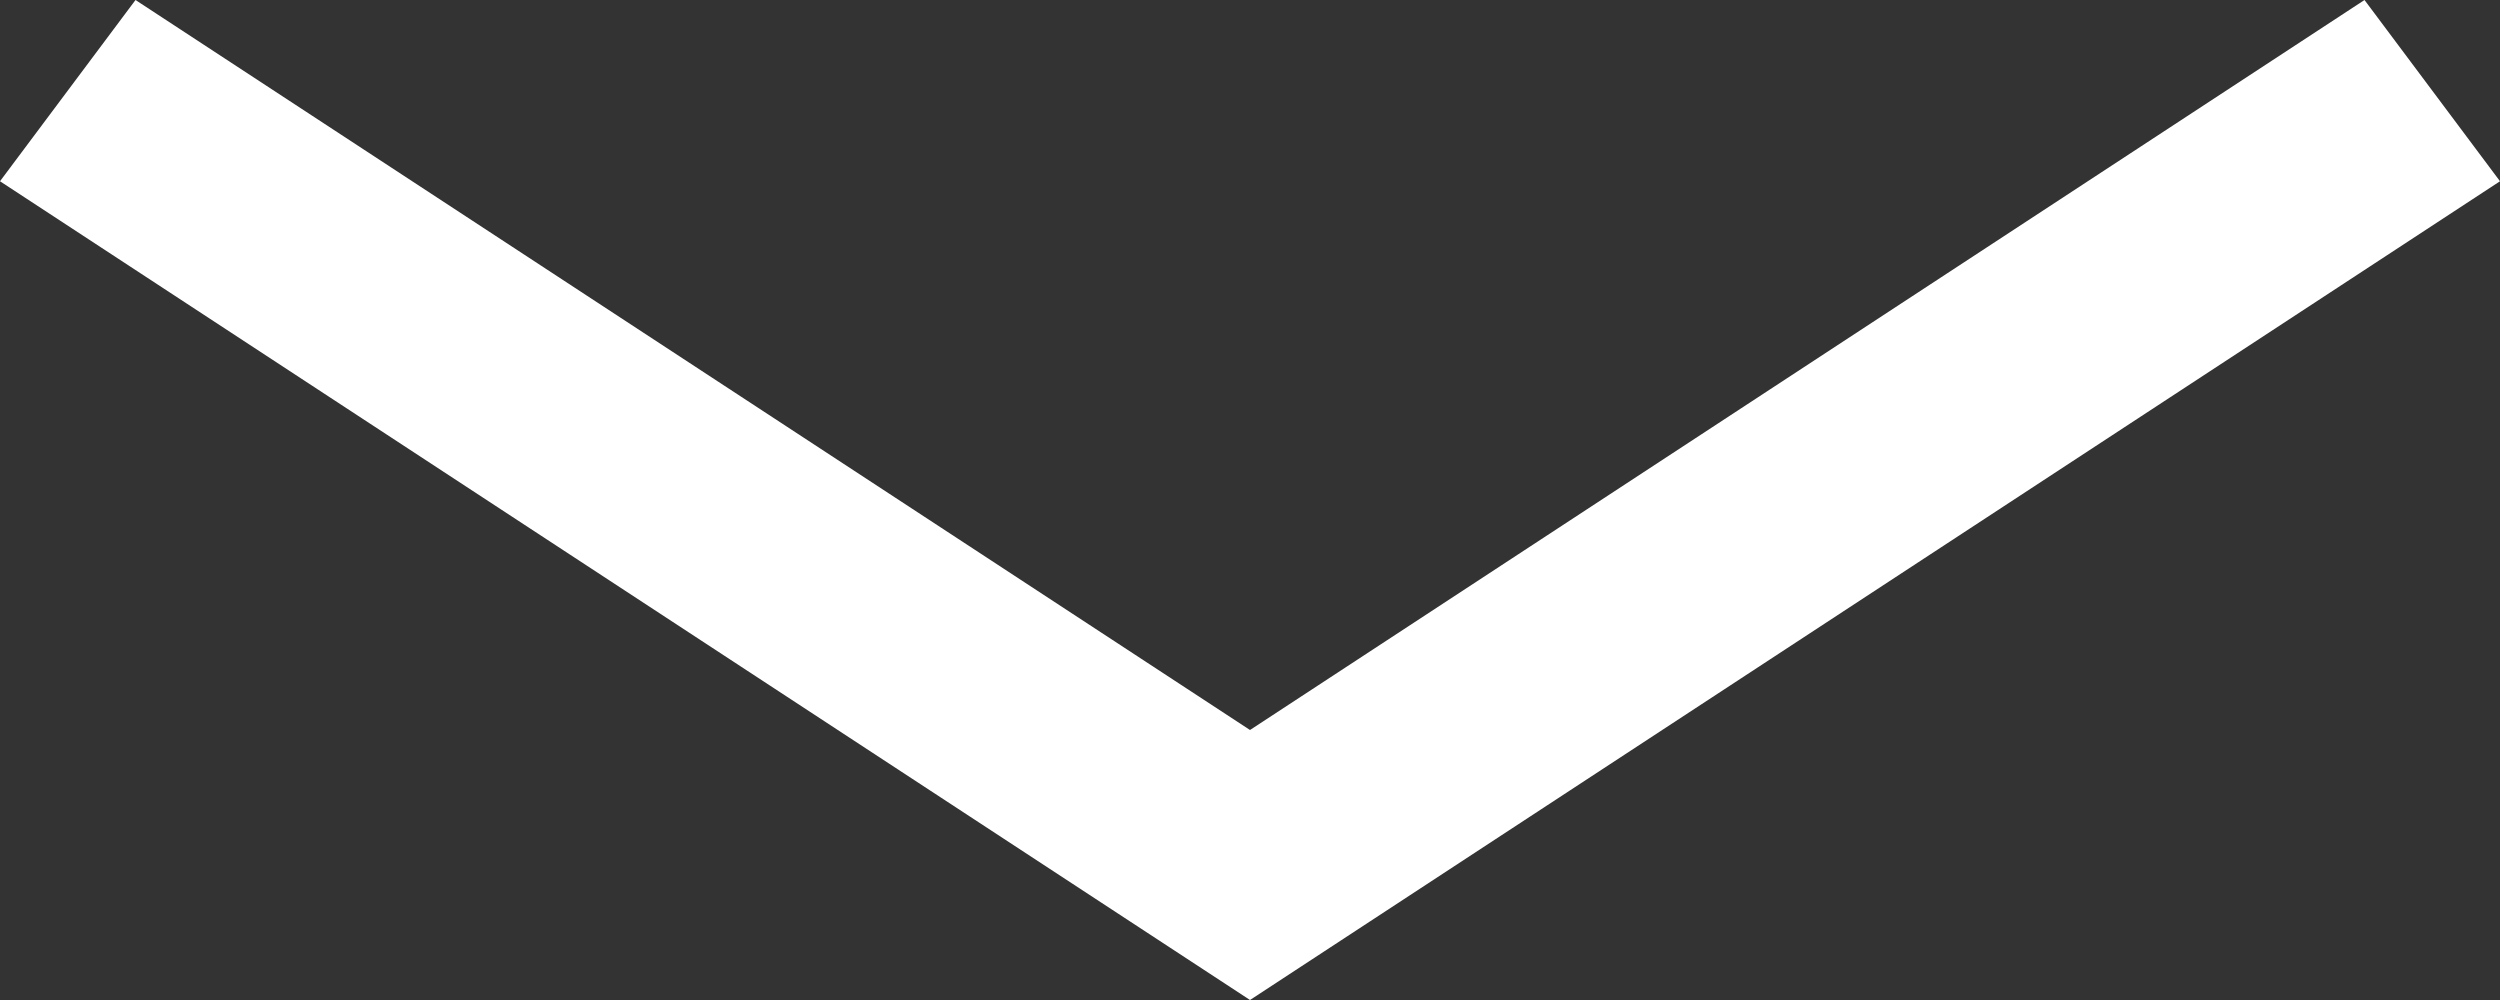 <svg width="10" height="4" viewBox="0 0 10 4" fill="none" xmlns="http://www.w3.org/2000/svg">
                <rect x="0" y="0" width="10" height="4" fill="#333333" stroke="none"/>
                <path fill-rule="evenodd" clip-rule="evenodd" d="M0 0.725L0.542 0L5 2.92L9.458 0L10 0.725L5 4L0 0.725Z" fill="white"/>
</svg>